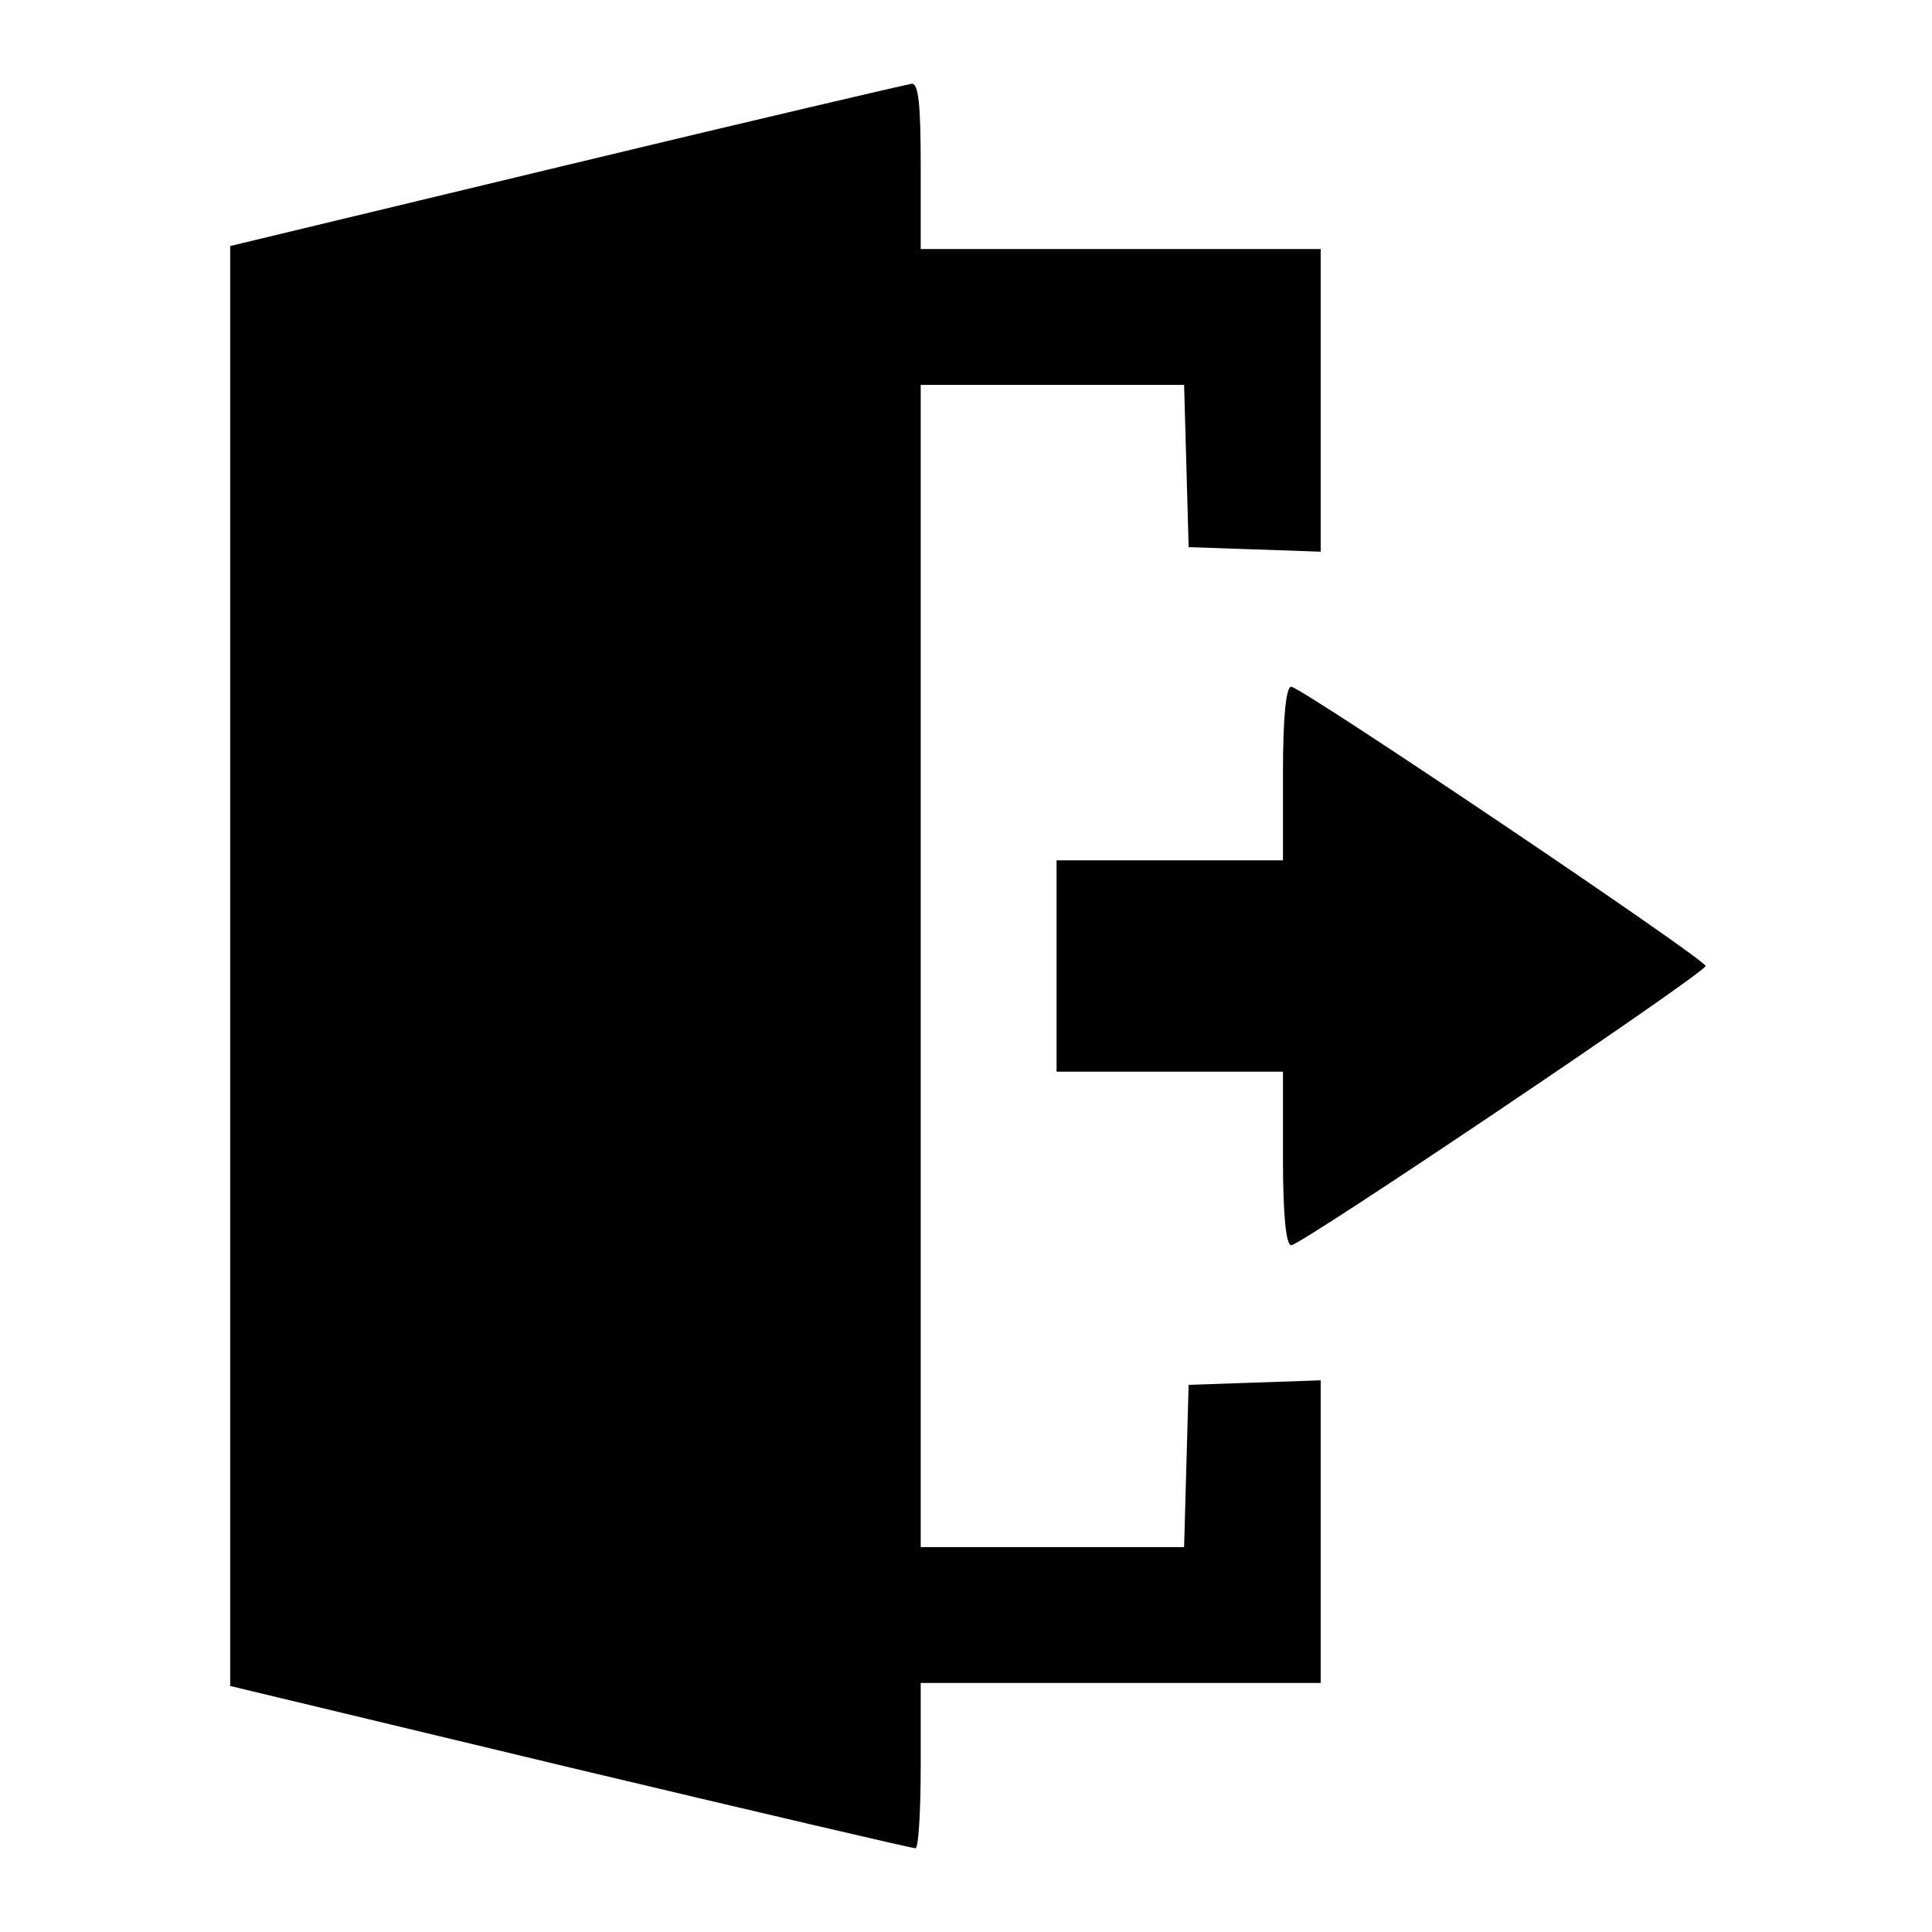 <?xml version="1.0" standalone="no"?>
<!DOCTYPE svg PUBLIC "-//W3C//DTD SVG 20010904//EN"
 "http://www.w3.org/TR/2001/REC-SVG-20010904/DTD/svg10.dtd">
<svg version="1.0" xmlns="http://www.w3.org/2000/svg"
 width="256pt" height="256pt" viewBox="0 0 256 256"
 preserveAspectRatio="xMidYMid meet">

<g transform="translate(0,256) scale(0.1,-0.1)"
fill="#000000" stroke="none">
<path d="M750 2341 l-445 -107 0 -954 0 -954 450 -108 c248 -59 453 -107 458
-107 4 -1 7 49 7 109 l0 110 265 0 265 0 0 200 0 201 -87 -3 -88 -3 -3 -107
-3 -108 -174 0 -175 0 0 770 0 770 175 0 174 0 3 -107 3 -108 88 -3 87 -3 0
201 0 200 -265 0 -265 0 0 110 c0 82 -3 110 -12 109 -7 -1 -213 -49 -458 -108z"/>
<path d="M1700 1535 l0 -115 -150 0 -150 0 0 -140 0 -140 150 0 150 0 0 -115
c0 -75 4 -115 11 -115 13 0 549 361 549 370 0 9 -536 370 -549 370 -7 0 -11
-40 -11 -115z"/>
</g>
</svg>
